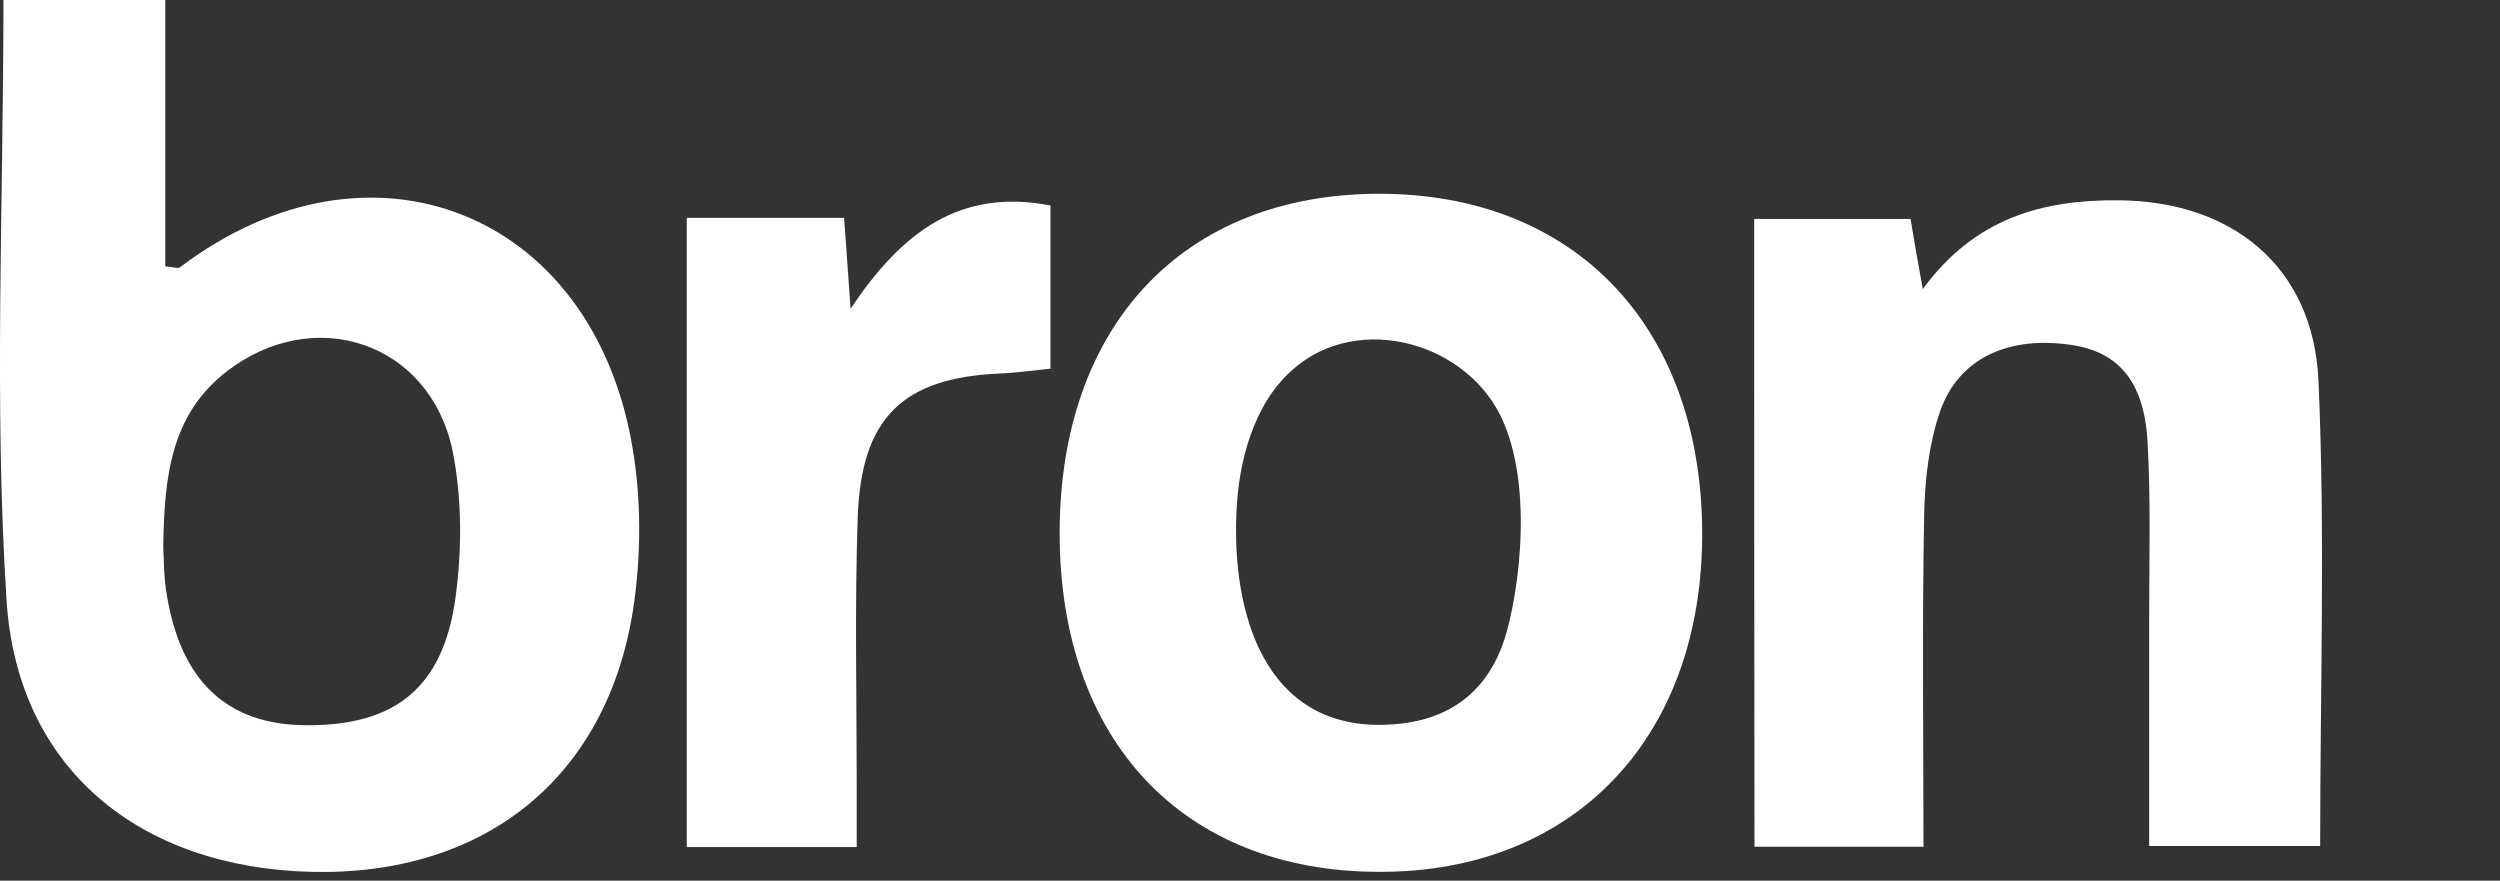  <svg width="88" height="31" viewBox="0 0 88 31" fill="none" xmlns="http://www.w3.org/2000/svg">
                    <rect x="0" y="0" width="88" height="31" fill="#333333" stroke="none"/>
                    <path d="M0.121 0C2.024 0 3.831 0 5.817 0C5.817 3.235 5.817 6.312 5.817 9.377C6.116 9.402 6.272 9.462 6.344 9.402C13.009 4.362 20.847 7.427 22.259 15.726C22.582 17.592 22.57 19.603 22.283 21.469C21.349 27.405 17.029 30.834 10.963 30.689C4.932 30.543 0.6 27.078 0.229 21.105C-0.214 14.175 0.121 7.209 0.121 0ZM5.746 19.24C5.769 19.615 5.757 20.306 5.877 20.972C6.38 24.001 8.019 25.515 10.771 25.528C13.894 25.552 15.605 24.219 16.036 21.021C16.264 19.337 16.264 17.519 15.929 15.859C15.127 12.043 11.058 10.698 7.983 13.073C6.045 14.575 5.781 16.695 5.746 19.24Z"
                          fill="white"/>
                    <path d="M48.524 6.821C55.392 6.809 59.856 11.437 59.916 18.658C59.975 25.915 55.44 30.713 48.536 30.689C41.644 30.677 37.3 26.073 37.3 18.767C37.3 11.461 41.655 6.833 48.524 6.821ZM52.916 14.842C51.719 12.067 47.818 10.94 45.485 13.024C44.108 14.248 43.594 16.271 43.522 18.052C43.367 21.578 44.503 25.588 48.667 25.515C50.666 25.479 52.138 24.631 52.856 22.789C53.346 21.554 54.064 17.495 52.916 14.842Z"
                          fill="white"/>
                    <path d="M61.747 7.706C63.613 7.706 65.36 7.706 67.251 7.706C67.371 8.432 67.49 9.123 67.682 10.177C69.513 7.669 71.906 7.027 74.574 7.051C78.571 7.076 81.431 9.39 81.61 13.4C81.85 18.791 81.67 24.207 81.67 29.78C79.684 29.78 77.769 29.78 75.651 29.78C75.651 26.994 75.651 24.328 75.651 21.663C75.651 19.615 75.711 17.555 75.591 15.508C75.46 13.376 74.526 12.346 72.815 12.128C70.661 11.837 68.938 12.624 68.292 14.478C67.897 15.617 67.754 16.901 67.73 18.125C67.658 21.966 67.706 25.806 67.706 29.804C65.635 29.804 63.769 29.804 61.759 29.804C61.747 22.426 61.747 15.132 61.747 7.706Z"
                          fill="white"/>
                    <path d="M30.156 29.817C28.026 29.817 26.16 29.817 24.173 29.817C24.173 22.39 24.173 15.108 24.173 7.669C26.052 7.669 27.787 7.669 29.713 7.669C29.785 8.638 29.845 9.535 29.941 10.868C31.736 8.178 33.782 6.615 36.977 7.233C36.977 9.099 36.977 10.928 36.977 12.976C36.39 13.036 35.804 13.121 35.218 13.146C31.784 13.291 30.312 14.696 30.192 18.21C30.084 21.311 30.156 24.425 30.156 27.539C30.156 28.217 30.156 28.896 30.156 29.817Z"
                          fill="white"/>

                </svg>